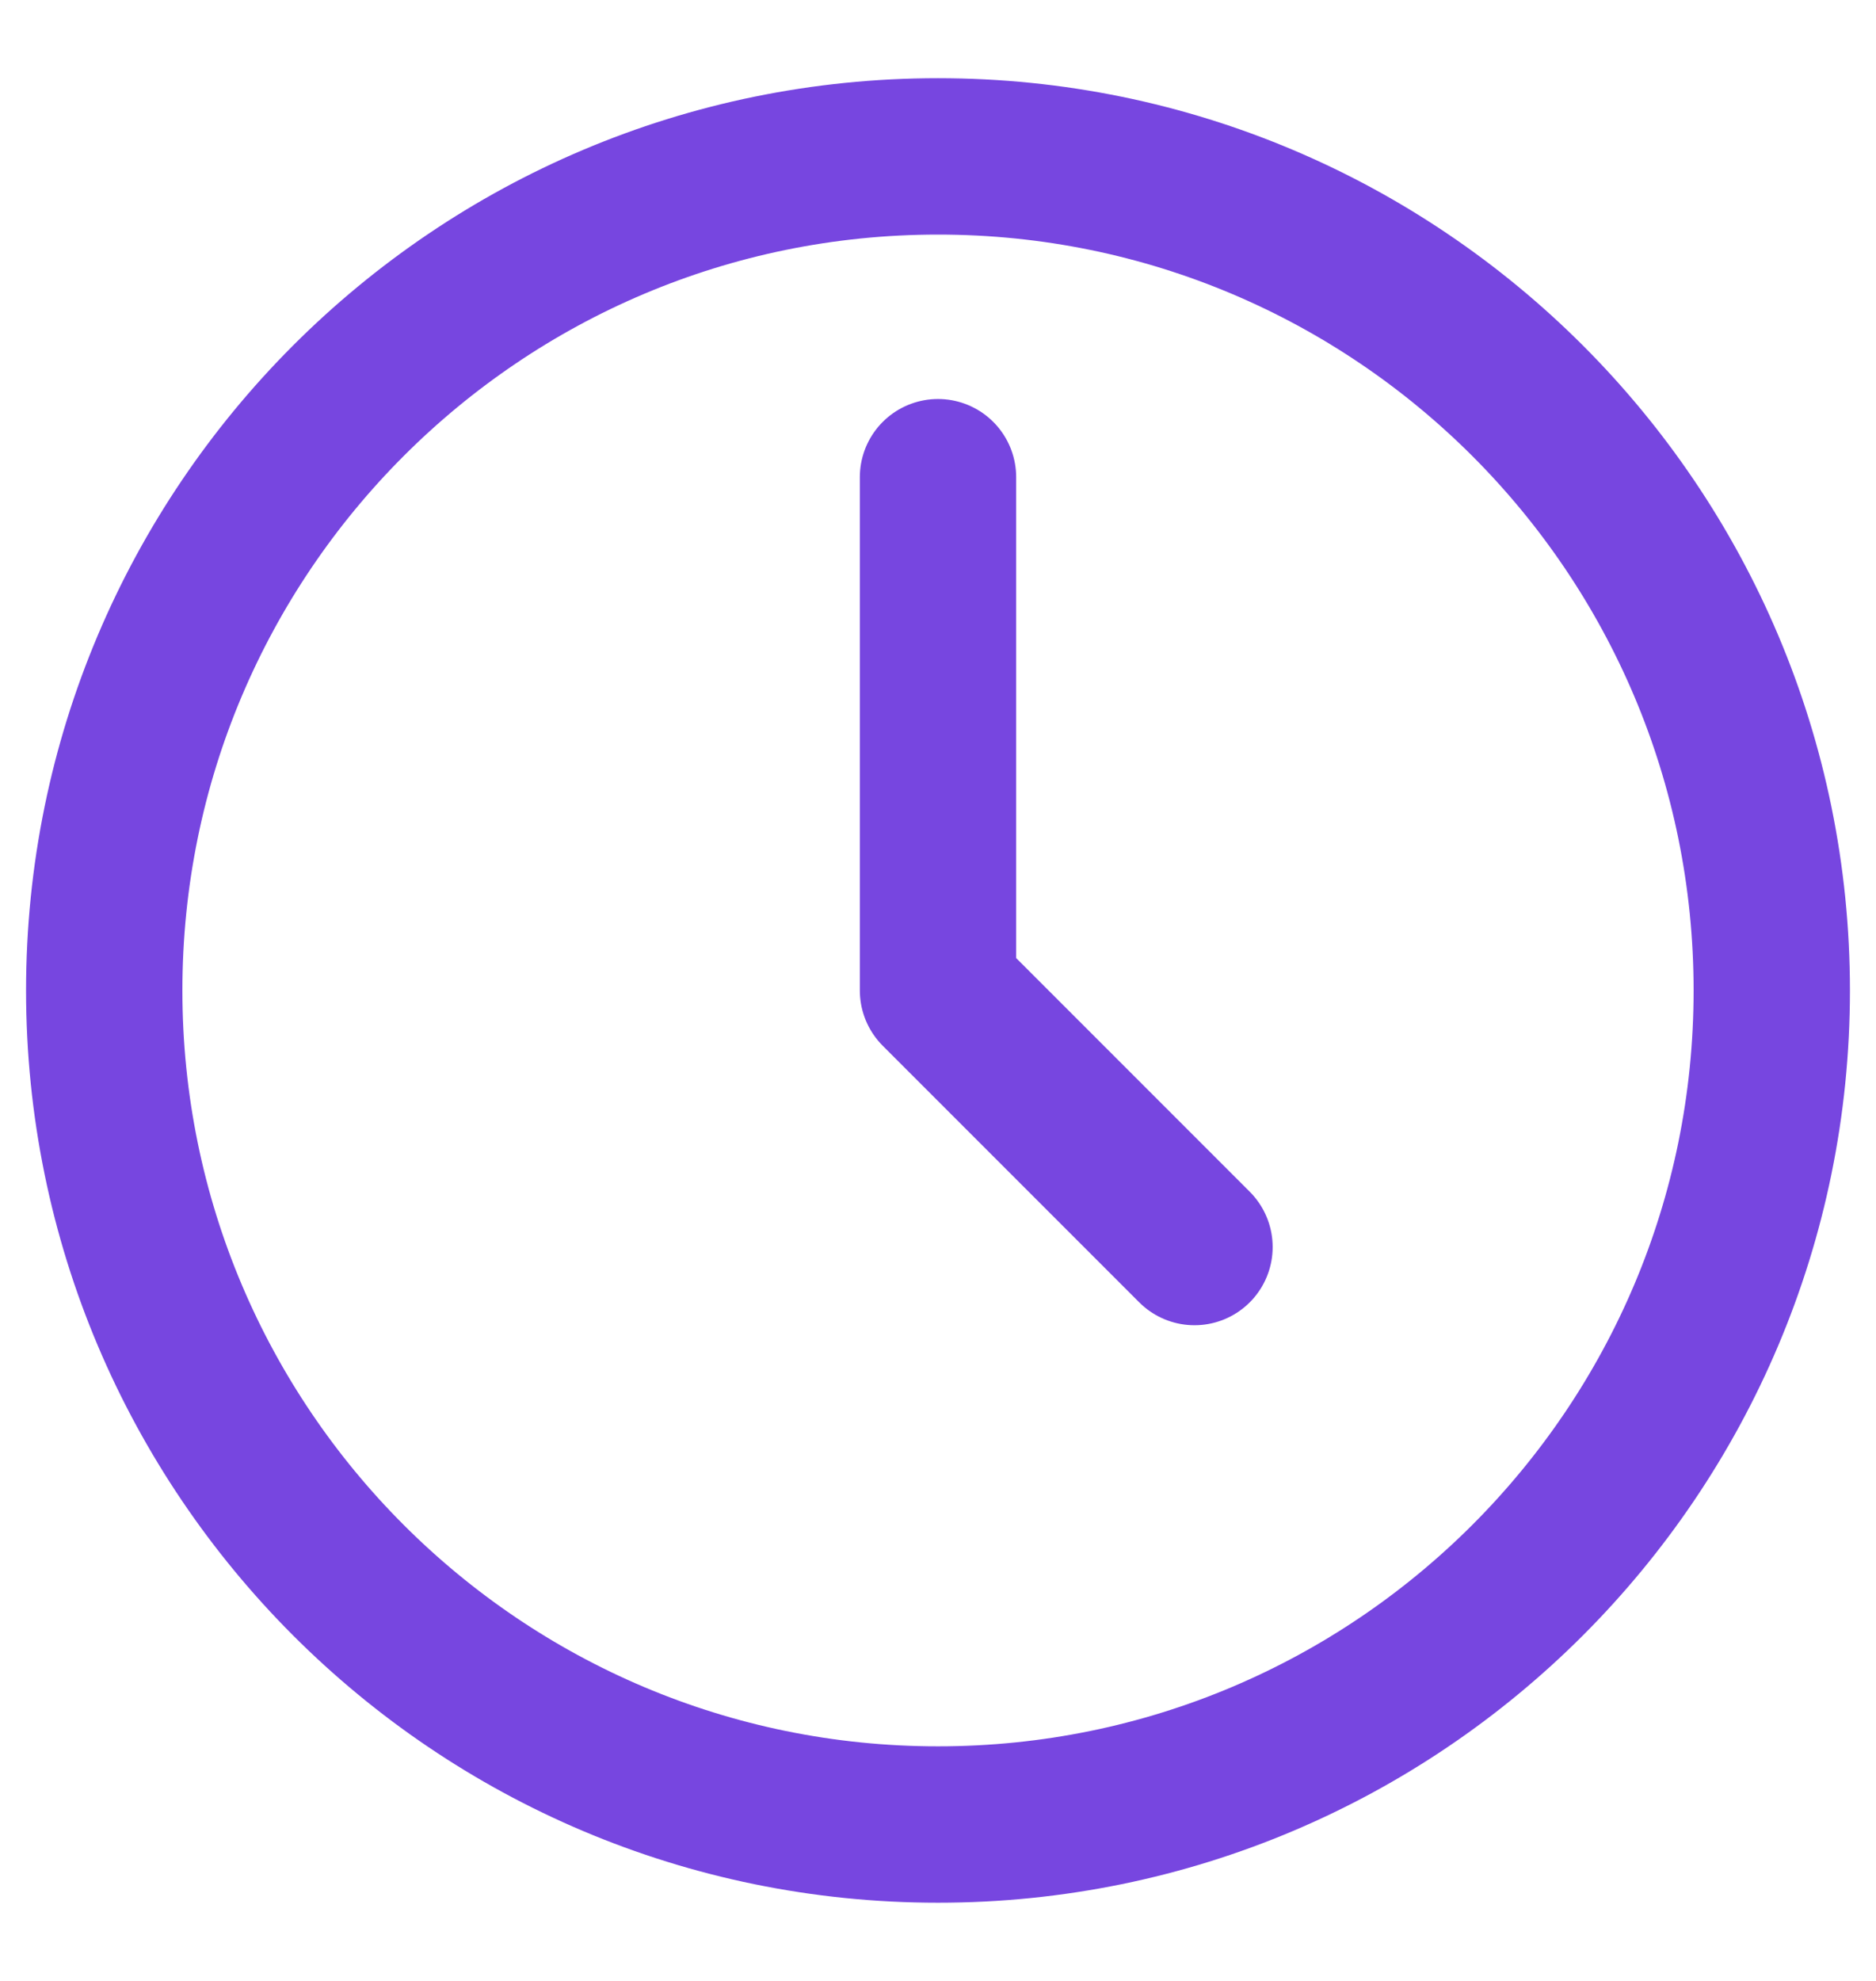 <svg width="18" height="19" viewBox="0 0 18 19" fill="none" xmlns="http://www.w3.org/2000/svg">
<g clip-path="url(#clip0_7353_15013)">
<path d="M9 4.577V9.5L11.461 11.961M17 9.5C17 13.918 13.418 17.5 9 17.5C4.582 17.5 1 13.918 1 9.5C1 5.082 4.582 1.5 9 1.5C13.418 1.5 17 5.082 17 9.5Z" stroke="#7746E0" stroke-width="1.5" stroke-linecap="round" stroke-linejoin="round"/>
</g>
<defs>
<clipPath id="clip0_7353_15013">
<rect width="18" height="18" fill="white" transform="translate(0 0.5)"/>
</clipPath>
</defs>
</svg>
